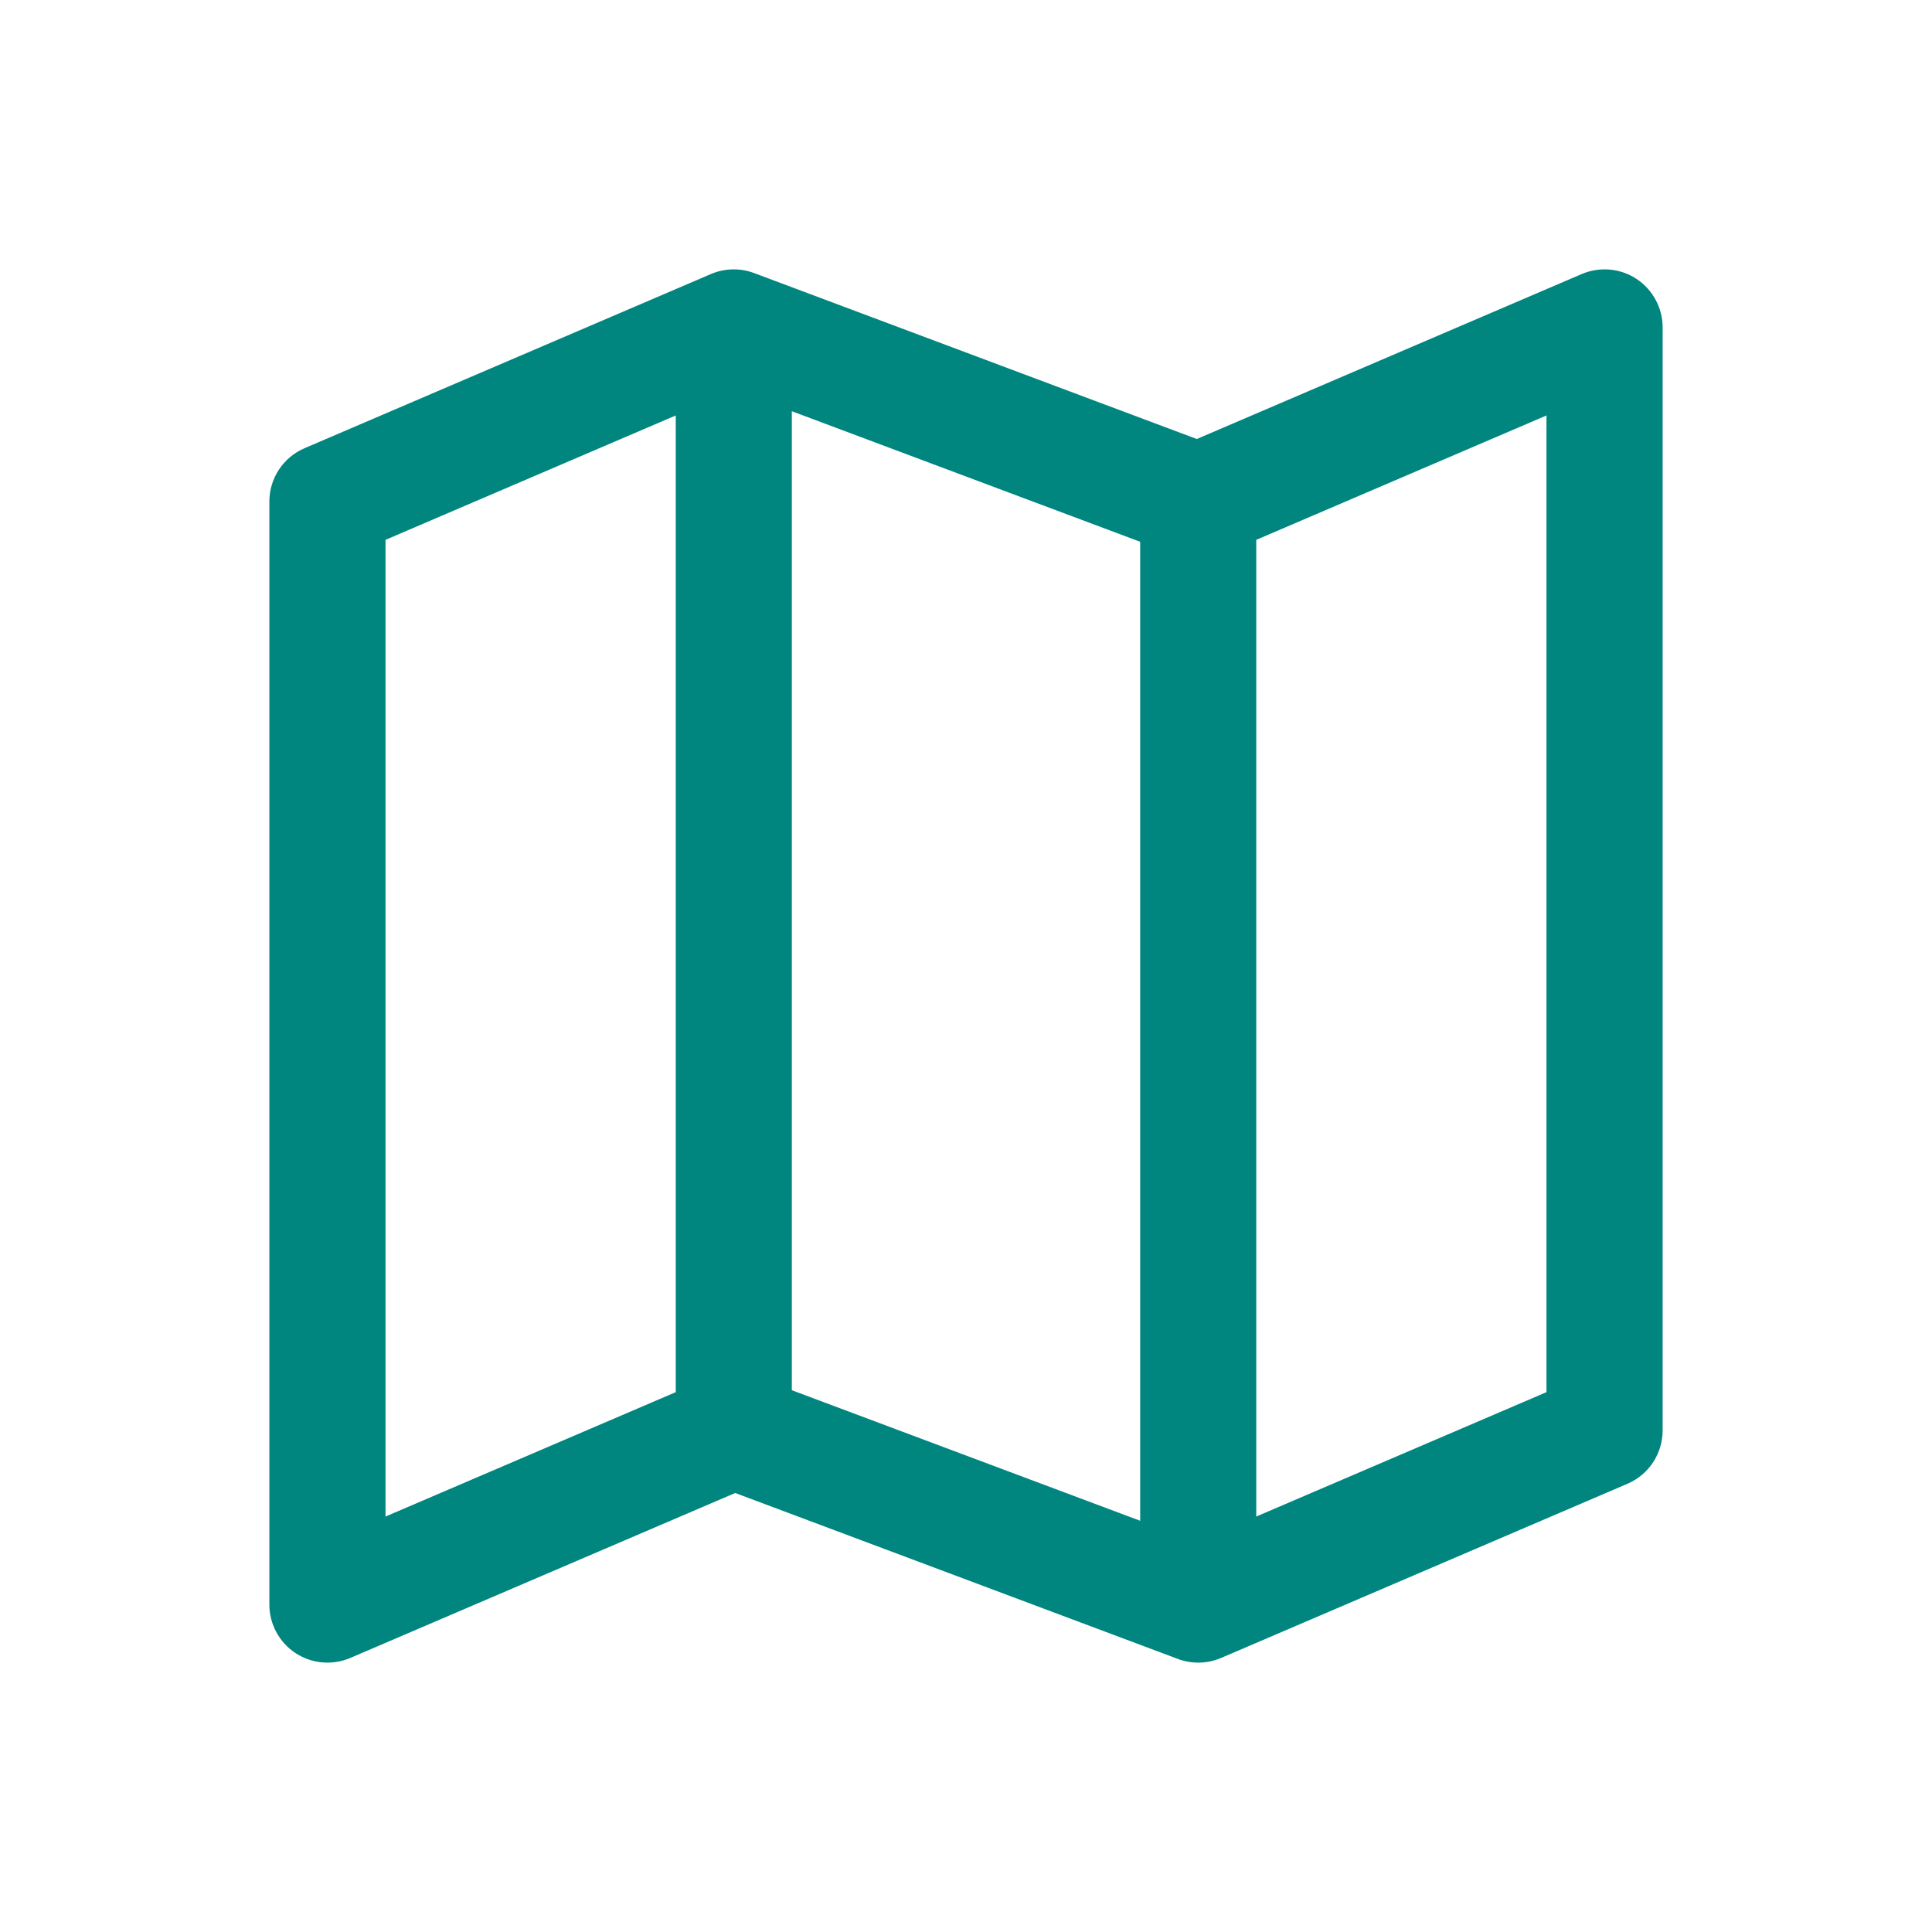 <svg width="26" height="26" viewBox="0 0 26 26" fill="none" xmlns="http://www.w3.org/2000/svg">
<path fill-rule="evenodd" clip-rule="evenodd" d="M22.024 3.754C22.243 3.899 22.375 4.144 22.375 4.406V19.25C22.375 19.562 22.189 19.845 21.901 19.968L16.433 22.312C16.248 22.391 16.039 22.396 15.851 22.325L9.894 20.092L4.714 22.312C4.473 22.415 4.195 22.39 3.976 22.246C3.757 22.101 3.625 21.856 3.625 21.594V6.75C3.625 6.437 3.811 6.155 4.098 6.032L9.567 3.688C9.752 3.609 9.961 3.604 10.149 3.675L16.106 5.908L21.286 3.688C21.527 3.585 21.805 3.609 22.024 3.754ZM5.188 7.265L9.094 5.591V18.735L5.188 20.409V7.265ZM15.344 20.466L10.656 18.709V5.534L15.344 7.291V20.466ZM16.906 20.409L20.812 18.735V5.591L16.906 7.265V20.409Z" fill="#00857F"/>
</svg>
